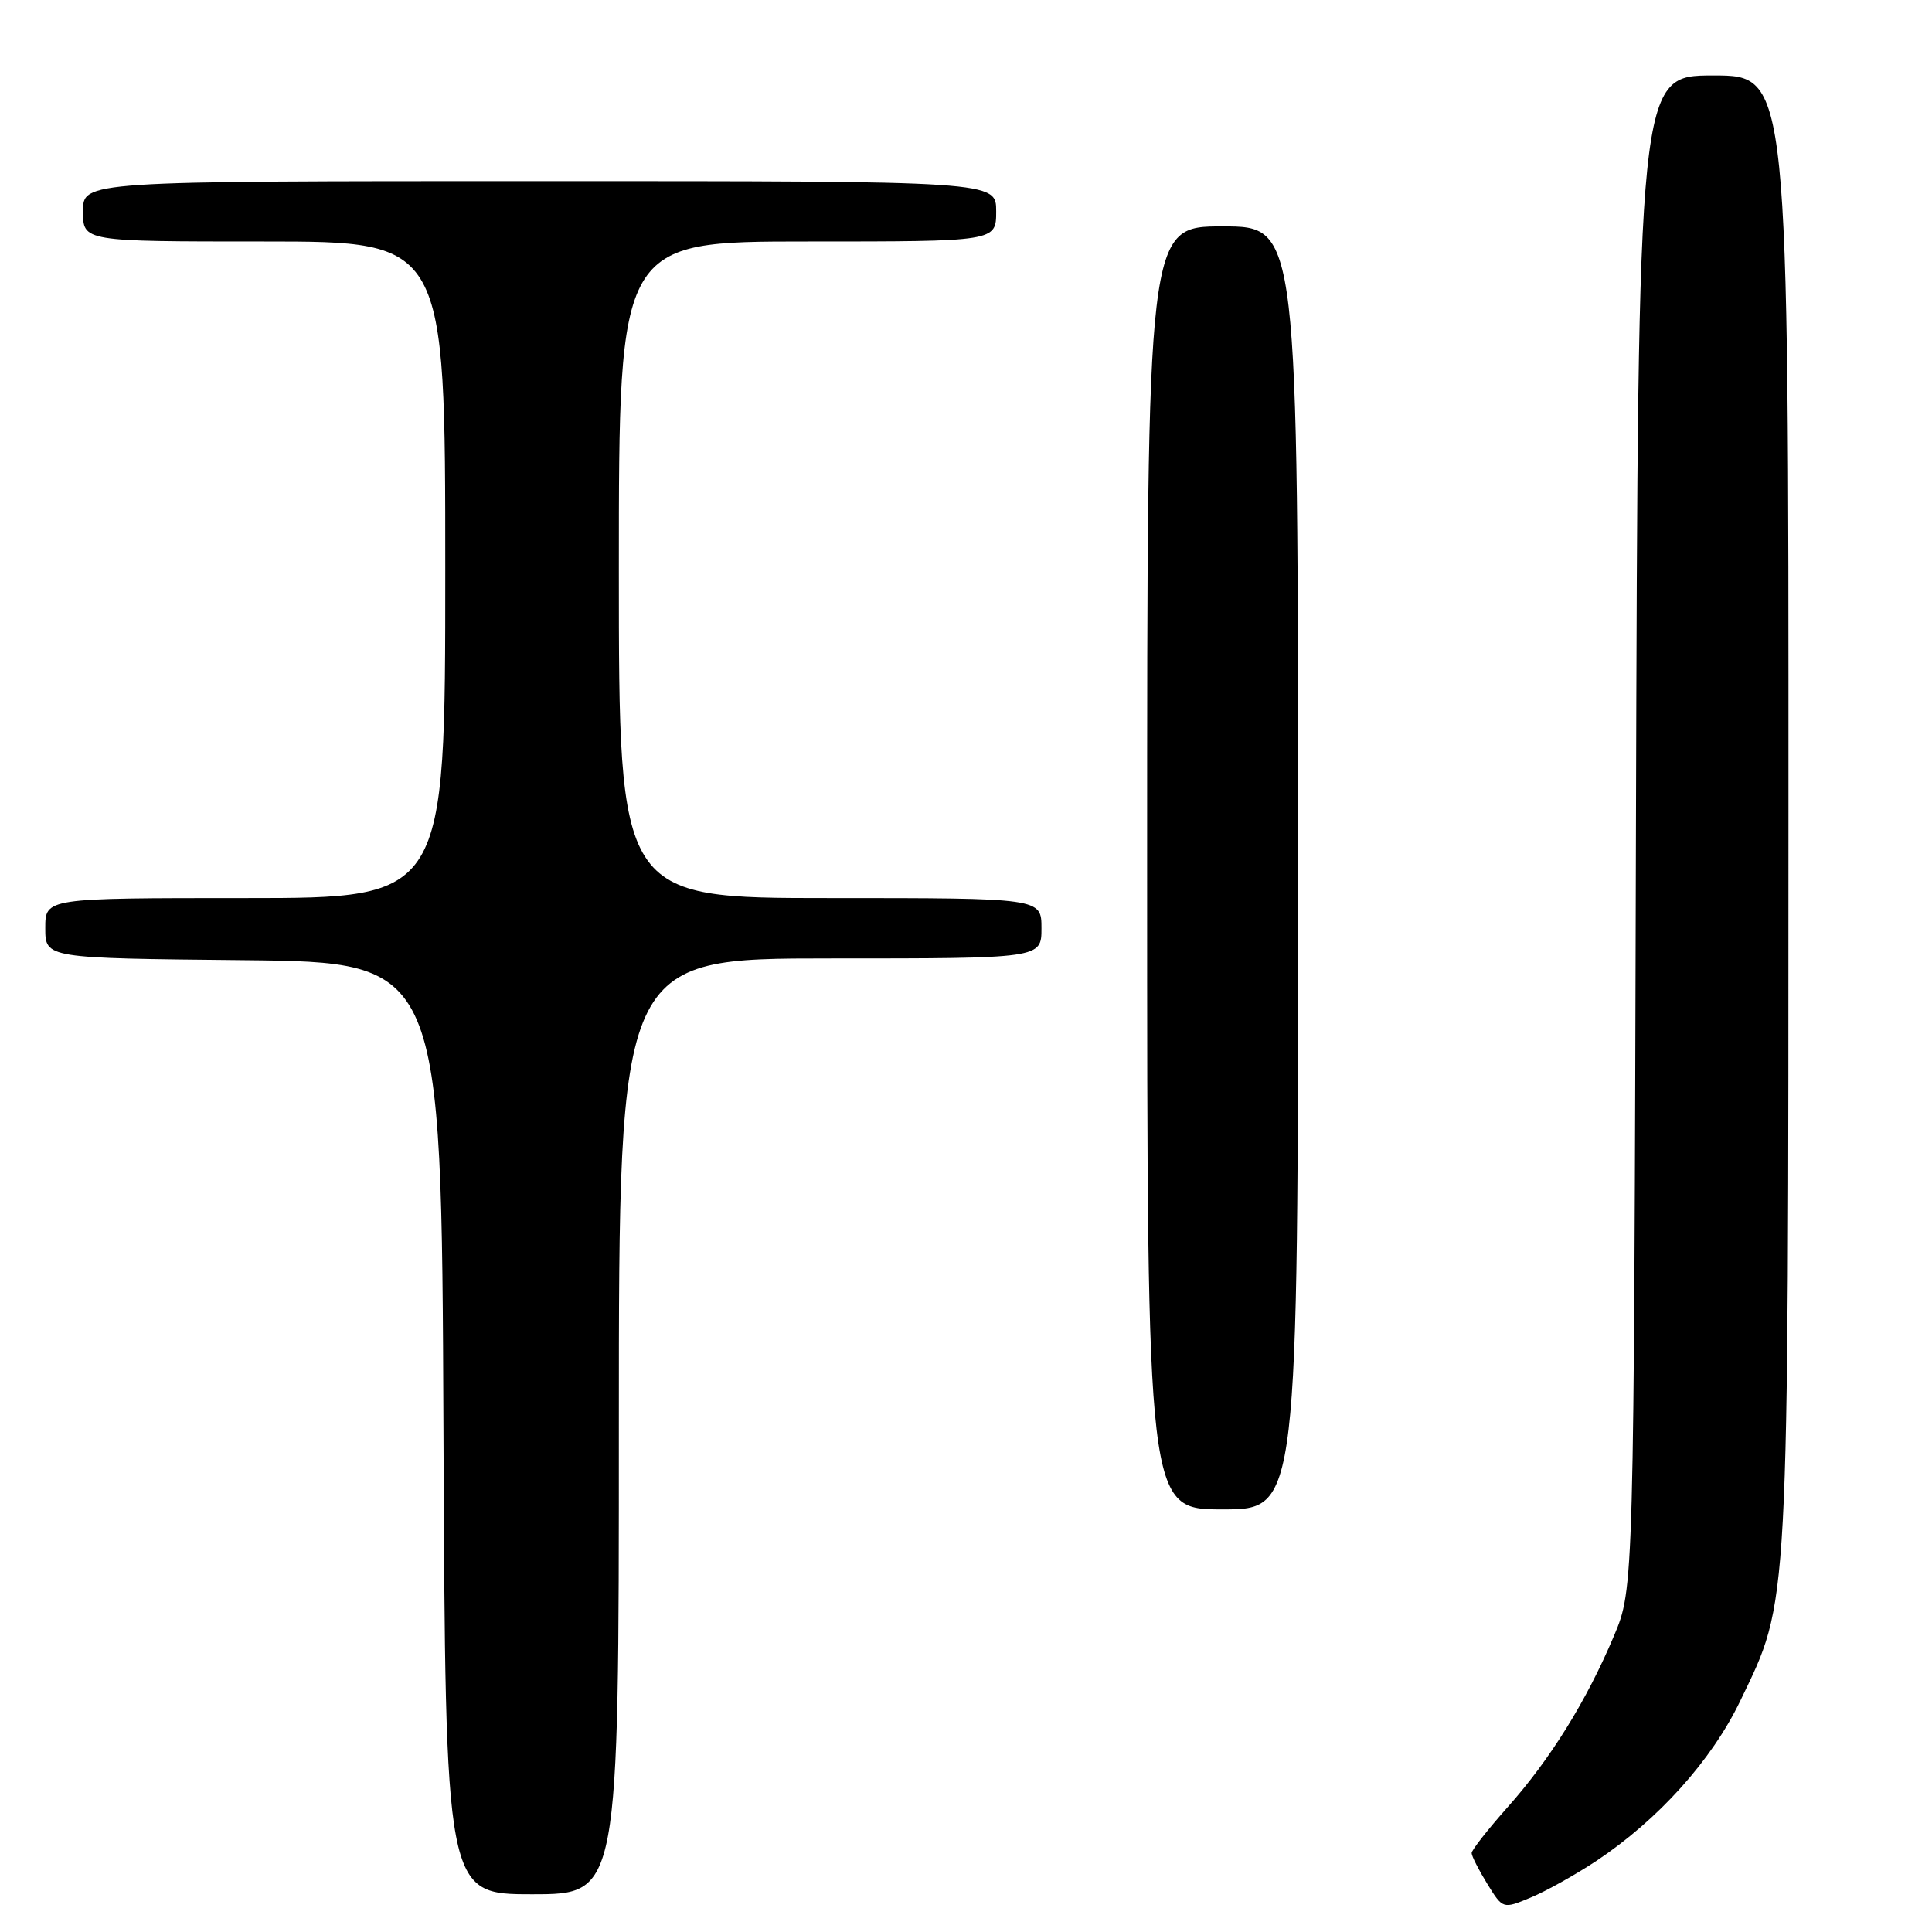 <?xml version="1.0" encoding="UTF-8" standalone="no"?>
<!DOCTYPE svg PUBLIC "-//W3C//DTD SVG 1.1//EN" "http://www.w3.org/Graphics/SVG/1.1/DTD/svg11.dtd" >
<svg xmlns="http://www.w3.org/2000/svg" xmlns:xlink="http://www.w3.org/1999/xlink" version="1.1" viewBox="0 0 256 256">
 <g >
 <path fill="currentColor"
d=" M 211.50 246.60 C 219.73 241.12 226.80 233.27 230.60 225.36 C 237.12 211.81 236.96 214.68 236.98 107.25 C 237.00 10.00 237.00 10.00 227.02 10.00 C 217.05 10.00 217.05 10.00 216.77 110.25 C 216.50 210.50 216.50 210.50 213.85 216.78 C 210.24 225.35 205.42 233.12 199.75 239.48 C 197.14 242.42 195.00 245.15 195.00 245.54 C 195.00 245.94 195.93 247.77 197.07 249.62 C 199.14 252.97 199.14 252.97 202.82 251.44 C 204.84 250.60 208.75 248.42 211.50 246.60 Z  M 82.00 189.00 C 82.00 127.00 82.00 127.00 110.00 127.00 C 138.00 127.00 138.00 127.00 138.00 123.00 C 138.00 119.00 138.00 119.00 110.00 119.00 C 82.00 119.00 82.00 119.00 82.00 75.50 C 82.00 32.00 82.00 32.00 107.00 32.00 C 132.00 32.00 132.00 32.00 132.00 28.00 C 132.00 24.00 132.00 24.00 71.50 24.00 C 11.00 24.00 11.00 24.00 11.00 28.00 C 11.00 32.00 11.00 32.00 35.00 32.00 C 59.00 32.00 59.00 32.00 59.00 75.50 C 59.00 119.00 59.00 119.00 32.50 119.00 C 6.00 119.00 6.00 119.00 6.00 122.98 C 6.00 126.97 6.00 126.97 32.25 127.23 C 58.50 127.50 58.50 127.50 58.76 189.25 C 59.02 251.00 59.02 251.00 70.51 251.00 C 82.00 251.00 82.00 251.00 82.00 189.00 Z  M 172.00 115.00 C 172.00 30.00 172.00 30.00 162.00 30.00 C 152.00 30.00 152.00 30.00 152.00 115.00 C 152.00 200.00 152.00 200.00 162.00 200.00 C 172.00 200.00 172.00 200.00 172.00 115.00 Z "/>
</g>
</svg>